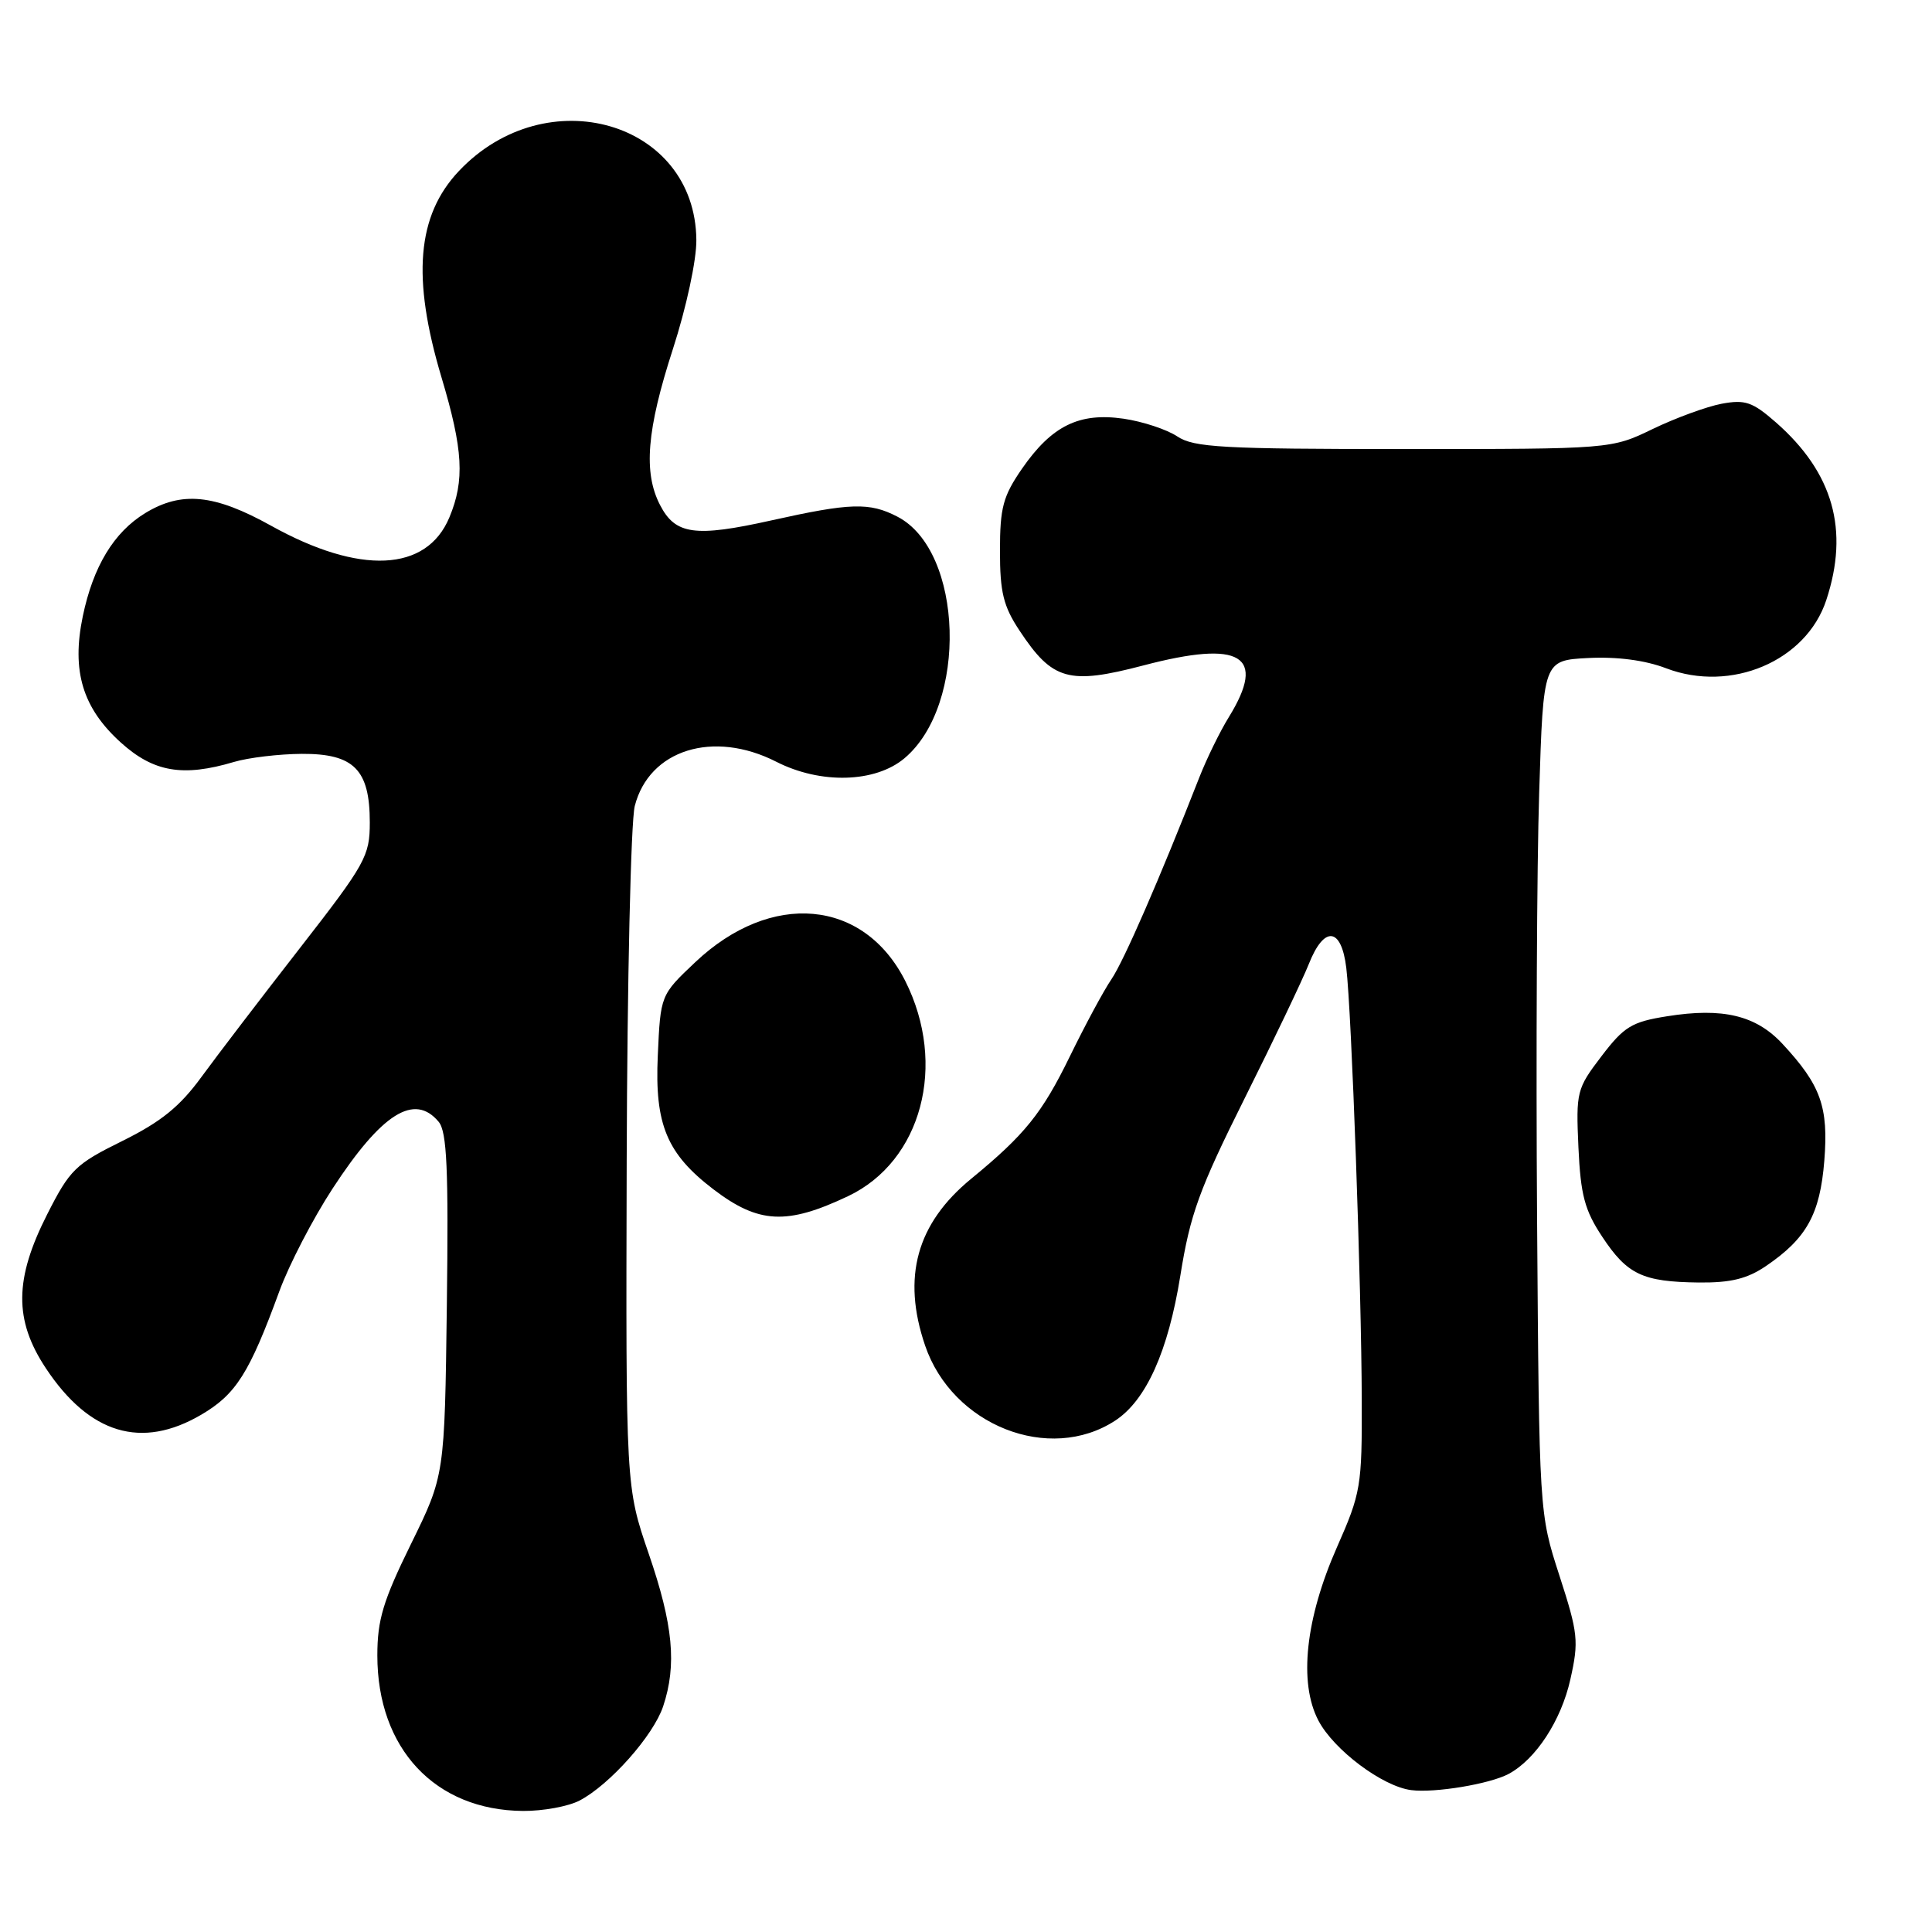 <?xml version="1.0" encoding="UTF-8" standalone="no"?>
<!DOCTYPE svg PUBLIC "-//W3C//DTD SVG 1.1//EN" "http://www.w3.org/Graphics/SVG/1.1/DTD/svg11.dtd" >
<svg xmlns="http://www.w3.org/2000/svg" xmlns:xlink="http://www.w3.org/1999/xlink" version="1.1" viewBox="0 0 256 256">
 <g >
 <path fill="currentColor"
d=" M 76.80 238.58 C 80.81 236.48 86.58 229.97 87.87 226.10 C 89.70 220.61 89.20 215.31 85.96 205.88 C 82.92 197.02 82.92 197.02 83.04 153.76 C 83.11 129.97 83.59 108.84 84.11 106.80 C 86.01 99.34 94.52 96.68 102.87 100.94 C 108.74 103.93 115.98 103.73 119.85 100.47 C 128.27 93.39 127.68 72.99 118.91 68.46 C 115.21 66.54 112.70 66.62 102.19 68.96 C 92.08 71.21 89.49 70.85 87.46 66.92 C 85.23 62.61 85.69 56.97 89.16 46.26 C 90.95 40.73 92.30 34.46 92.27 31.79 C 92.13 16.10 72.42 10.38 60.81 22.66 C 55.24 28.55 54.55 36.79 58.50 50.00 C 61.37 59.59 61.60 63.64 59.54 68.57 C 56.52 75.79 47.68 76.20 35.92 69.66 C 28.40 65.48 24.07 65.05 19.24 67.99 C 15.08 70.53 12.34 75.07 10.97 81.66 C 9.46 88.91 10.94 93.81 16.01 98.39 C 20.35 102.31 24.23 102.98 31.01 100.96 C 32.93 100.39 36.97 99.91 39.98 99.89 C 46.89 99.85 49.00 101.97 49.00 108.97 C 49.00 113.43 48.45 114.43 39.75 125.61 C 34.66 132.15 28.79 139.83 26.71 142.68 C 23.83 146.63 21.35 148.64 16.22 151.18 C 10.00 154.25 9.26 154.97 6.25 160.91 C 1.90 169.48 1.85 174.92 6.07 181.29 C 11.85 190.02 18.76 192.09 26.66 187.46 C 31.27 184.76 33.04 181.96 37.01 171.11 C 38.29 167.60 41.47 161.47 44.07 157.49 C 50.58 147.51 54.92 144.79 58.13 148.65 C 59.22 149.97 59.44 154.89 59.21 172.90 C 58.92 195.50 58.92 195.50 54.46 204.58 C 50.76 212.11 50.00 214.64 50.00 219.36 C 50.00 231.70 57.65 239.87 69.30 239.96 C 71.94 239.98 75.31 239.36 76.80 238.58 Z  M 199.91 235.05 C 203.50 233.12 206.86 227.99 208.08 222.53 C 209.22 217.45 209.11 216.43 206.63 208.77 C 203.95 200.50 203.95 200.50 203.67 161.50 C 203.52 140.05 203.64 114.62 203.95 105.00 C 204.50 87.50 204.50 87.50 210.46 87.19 C 214.28 87.00 217.98 87.48 220.77 88.55 C 229.37 91.83 239.33 87.60 241.99 79.52 C 245.06 70.23 242.91 62.64 235.33 55.98 C 232.21 53.25 231.25 52.92 228.12 53.50 C 226.13 53.88 222.03 55.38 219.00 56.84 C 213.50 59.50 213.50 59.50 186.00 59.50 C 161.96 59.50 158.19 59.29 156.00 57.83 C 154.62 56.91 151.42 55.85 148.88 55.48 C 143.00 54.63 139.37 56.41 135.43 62.09 C 132.91 65.74 132.50 67.25 132.50 72.99 C 132.50 78.48 132.95 80.33 135.10 83.57 C 139.46 90.16 141.61 90.77 151.52 88.17 C 164.46 84.77 167.87 86.83 162.84 95.00 C 161.65 96.92 159.89 100.53 158.92 103.00 C 153.64 116.48 148.93 127.30 147.28 129.74 C 146.24 131.26 143.76 135.88 141.75 140.00 C 138.08 147.52 135.78 150.37 128.69 156.19 C 121.46 162.12 119.49 169.22 122.58 178.29 C 126.19 188.88 139.04 193.95 147.78 188.23 C 151.88 185.54 154.79 179.05 156.40 169.04 C 157.70 160.90 158.90 157.60 164.92 145.54 C 168.78 137.82 172.60 129.81 173.42 127.75 C 175.45 122.61 177.74 122.84 178.39 128.25 C 179.09 133.96 180.40 170.58 180.44 185.50 C 180.48 196.95 180.32 197.84 177.16 205.00 C 172.98 214.46 172.06 222.95 174.69 227.97 C 176.72 231.86 183.19 236.72 187.00 237.20 C 190.12 237.60 197.41 236.39 199.91 235.05 Z  M 234.01 167.75 C 239.39 164.09 241.16 160.89 241.73 153.81 C 242.30 146.67 241.27 143.79 236.19 138.32 C 232.68 134.54 228.28 133.48 220.90 134.66 C 216.22 135.40 215.20 136.02 212.20 139.96 C 208.92 144.26 208.82 144.67 209.15 152.03 C 209.44 158.35 209.98 160.37 212.30 163.87 C 215.62 168.89 217.65 169.85 225.10 169.94 C 229.34 169.98 231.51 169.45 234.01 167.75 Z  M 112.39 158.49 C 122.13 153.86 125.53 141.08 119.96 130.00 C 114.47 119.10 102.18 117.99 92.12 127.50 C 87.52 131.85 87.52 131.85 87.16 139.89 C 86.74 149.01 88.36 152.88 94.53 157.59 C 100.52 162.16 104.26 162.35 112.39 158.49 Z "/>
</g>
</svg>